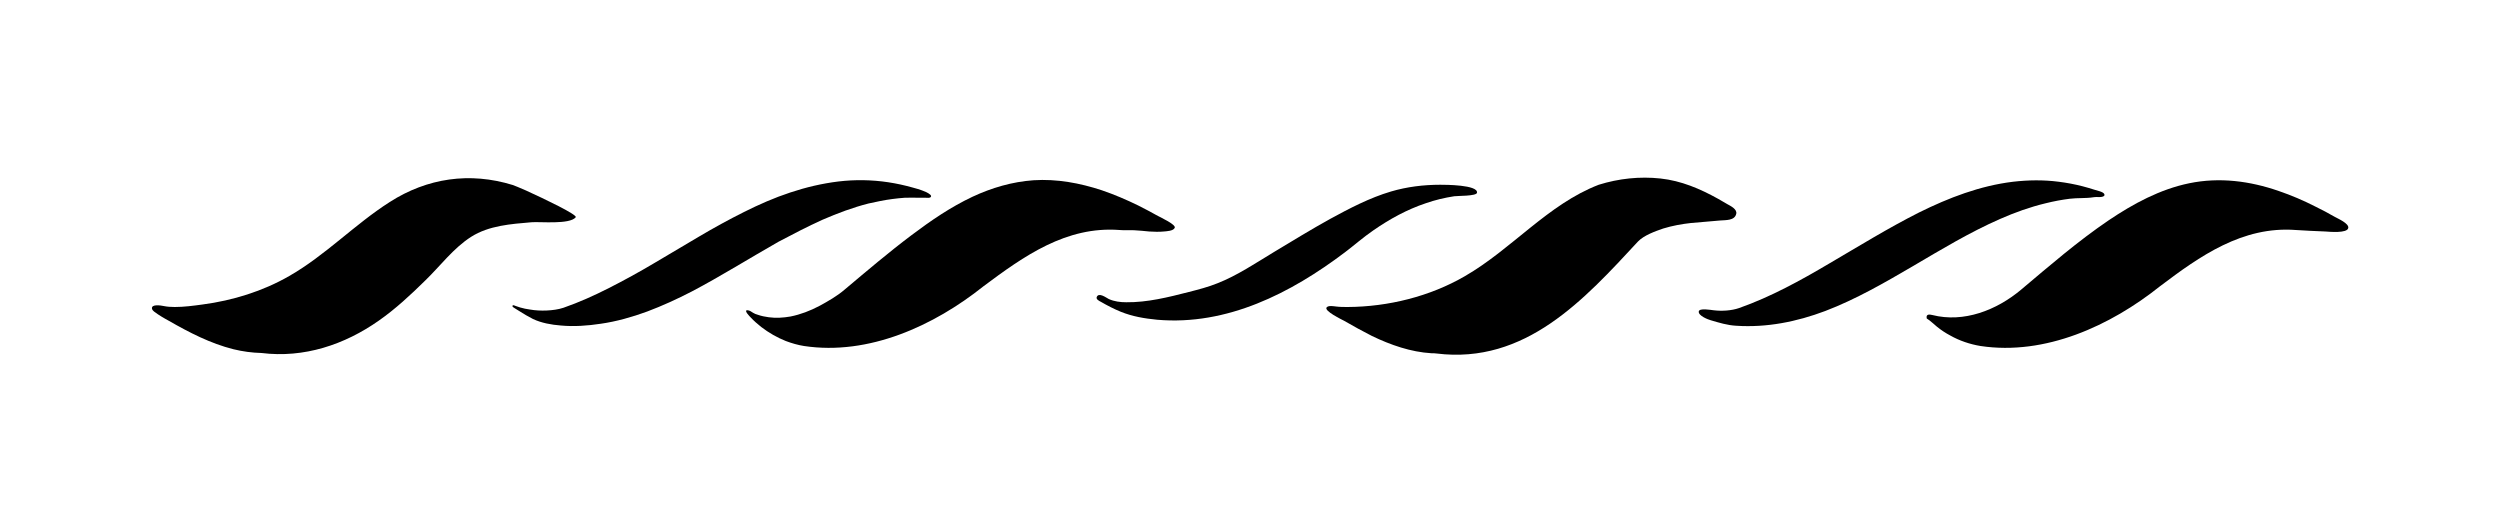 <?xml version="1.0" encoding="utf-8"?>
<!-- Generator: Adobe Illustrator 23.0.0, SVG Export Plug-In . SVG Version: 6.00 Build 0)  -->
<svg version="1.1" id="Слой_1" xmlns="http://www.w3.org/2000/svg" xmlns:xlink="http://www.w3.org/1999/xlink" x="0px" y="0px"
	 viewBox="0 0 100 21.28" style="enable-background:new 0 0 100 21.28;" xml:space="preserve">
<g>
	<path d="M21.04,7.62c-0.26-0.11-0.46-0.2-0.53-0.22c-1.72-0.53-3.42-0.28-4.92,0.68c-1.41,0.9-2.57,2.13-4.02,2.96
		c-1.06,0.61-2.26,0.98-3.47,1.14c-0.37,0.05-0.74,0.1-1.11,0.1c-0.16,0-0.3-0.01-0.45-0.04c-0.09-0.02-0.5-0.09-0.46,0.11
		c0.01,0.04,0.04,0.08,0.08,0.11c0.1,0.08,0.2,0.14,0.31,0.21c0.09,0.05,0.18,0.11,0.28,0.16c0.82,0.47,1.67,0.91,2.59,1.14
		c0.37,0.09,0.74,0.14,1.12,0.15c1.7,0.21,3.32-0.33,4.7-1.3c0.67-0.47,1.27-1.03,1.85-1.6c0.6-0.58,1.13-1.3,1.84-1.75
		c0.71-0.45,1.59-0.51,2.41-0.58c0.33-0.03,1.53,0.1,1.77-0.2C23.1,8.59,21.81,7.97,21.04,7.62z"/>
	<path d="M45.37,9.21c0.2,0.01,0.4,0.03,0.6,0.05c0.19,0.01,0.39,0.02,0.58,0c0.11-0.01,0.39-0.02,0.44-0.15
		c0.05-0.13-0.56-0.41-0.67-0.47c-0.26-0.15-0.52-0.28-0.79-0.42c-0.47-0.23-0.96-0.44-1.46-0.61c-0.88-0.29-1.8-0.46-2.73-0.4
		c-0.85,0.06-1.67,0.3-2.44,0.66c-0.87,0.41-1.66,0.95-2.43,1.53c-0.92,0.69-1.8,1.44-2.68,2.18c-0.3,0.26-0.67,0.47-1.02,0.66
		c-0.36,0.19-0.75,0.34-1.15,0.42c-0.29,0.05-0.58,0.07-0.87,0.03c-0.15-0.02-0.3-0.05-0.44-0.1c-0.07-0.02-0.13-0.04-0.19-0.08
		c-0.06-0.04-0.13-0.09-0.21-0.1c-0.19-0.02,0.08,0.25,0.12,0.29c0.13,0.14,0.27,0.26,0.42,0.38c0.3,0.23,0.63,0.42,0.98,0.56
		c0.24,0.09,0.48,0.16,0.73,0.2c2.59,0.39,5.2-0.81,7.18-2.39c1.62-1.21,3.31-2.41,5.44-2.25C45,9.22,45.19,9.2,45.37,9.21z"/>
	<path d="M32.9,8.79c0.6-0.26,1.21-0.49,1.84-0.65C35.06,8.07,35.38,8,35.7,7.96c0.16-0.02,0.33-0.04,0.49-0.05
		c0.2-0.01,0.38,0,0.58,0c0.08,0,0.17,0,0.25,0c0.06,0,0.17,0.02,0.21-0.03c0.05-0.06-0.05-0.13-0.19-0.2
		c-0.2-0.09-0.49-0.17-0.54-0.18c-0.32-0.09-0.64-0.16-0.97-0.21c-0.66-0.1-1.34-0.11-2-0.03c-0.65,0.08-1.29,0.23-1.92,0.44
		c-0.64,0.21-1.25,0.48-1.85,0.78c-0.62,0.31-1.22,0.64-1.81,0.99c-0.6,0.35-1.19,0.71-1.79,1.06c-0.59,0.35-1.19,0.68-1.8,0.99
		c-0.59,0.3-1.19,0.57-1.82,0.79c-0.21,0.07-0.45,0.1-0.67,0.11c-0.23,0.01-0.45,0-0.68-0.04c-0.13-0.02-0.25-0.04-0.38-0.08
		c-0.06-0.02-0.12-0.04-0.18-0.06c-0.04-0.01-0.11-0.06-0.13-0.01c-0.02,0.04,0.06,0.08,0.09,0.1c0.05,0.03,0.11,0.07,0.16,0.1
		c0.19,0.12,0.37,0.23,0.57,0.33c0.34,0.16,0.73,0.23,1.11,0.26c0.53,0.05,1.07,0.01,1.6-0.07c0.63-0.09,1.26-0.27,1.86-0.49
		c0.61-0.23,1.2-0.5,1.78-0.8c0.59-0.31,1.16-0.64,1.74-0.98c0.58-0.34,1.15-0.68,1.73-1.01C31.71,9.37,32.3,9.06,32.9,8.79z"/>
	<path d="M54.94,9.21c0.65-0.45,1.34-0.83,2.09-1.08C57.4,8,57.78,7.91,58.17,7.85c0.11-0.02,0.89,0,0.91-0.14
		c0.05-0.32-1.28-0.32-1.47-0.32c-0.66,0-1.33,0.08-1.97,0.27c-0.85,0.25-1.67,0.68-2.44,1.1c-0.76,0.42-1.49,0.87-2.24,1.32
		c-0.73,0.44-1.47,0.94-2.26,1.25c-0.37,0.15-0.76,0.25-1.15,0.35c-0.82,0.21-1.66,0.42-2.5,0.41c-0.24,0-0.48-0.03-0.7-0.13
		c-0.1-0.05-0.4-0.28-0.48-0.08c-0.04,0.09,0.1,0.16,0.16,0.19c0.26,0.15,0.53,0.29,0.8,0.4c0.47,0.19,0.95,0.27,1.46,0.32
		c2.79,0.24,5.34-1.06,7.51-2.7C54.17,9.81,54.53,9.49,54.94,9.21z"/>
	<path d="M69.45,8.55c0.04-0.18-0.22-0.31-0.35-0.38c-0.13-0.07-0.25-0.15-0.38-0.22c-0.72-0.4-1.47-0.72-2.3-0.81
		c-0.83-0.09-1.67,0-2.47,0.25c-2.03,0.78-3.47,2.57-5.36,3.66c-1.4,0.81-3.06,1.22-4.68,1.23c-0.16,0-0.31,0-0.47-0.02
		c-0.1-0.01-0.29-0.05-0.37,0.03c-0.14,0.14,0.62,0.5,0.71,0.55c0.36,0.21,0.73,0.41,1.1,0.6c0.75,0.36,1.55,0.64,2.38,0.69
		c0.07,0,0.14,0,0.2,0.01c3.56,0.44,5.91-2.16,8.06-4.48c0.24-0.25,0.69-0.41,1.01-0.52c0.36-0.11,0.74-0.18,1.11-0.22
		c0.39-0.04,0.78-0.06,1.16-0.1C69.03,8.8,69.39,8.83,69.45,8.55z"/>
	<path d="M93.4,8.68c-0.26-0.15-0.52-0.29-0.79-0.42c-0.47-0.24-0.96-0.45-1.46-0.62C90,7.24,88.78,7.08,87.57,7.33
		c-1.17,0.24-2.24,0.82-3.22,1.48c-1.24,0.84-2.37,1.82-3.51,2.78c-0.98,0.82-2.29,1.33-3.55,1.01c-0.12-0.03-0.26-0.04-0.22,0.14
		c0.15,0.09,0.27,0.22,0.41,0.33c0.16,0.13,0.34,0.25,0.53,0.35c0.37,0.21,0.79,0.35,1.21,0.42c2.59,0.39,5.2-0.81,7.18-2.39
		C88,10.24,89.7,9.04,91.83,9.2c0.39,0.03,0.79,0.04,1.19,0.06c0.15,0.01,0.87,0.08,0.91-0.14C93.97,8.94,93.51,8.74,93.4,8.68z"/>
	<path d="M81.83,8.13c0.32-0.08,0.64-0.14,0.96-0.18c0.32-0.04,0.64-0.01,0.95-0.06c0.1-0.02,0.2,0,0.3-0.01
		c0.08-0.01,0.17-0.04,0.13-0.12c-0.04-0.09-0.3-0.14-0.39-0.17c-0.16-0.05-0.32-0.1-0.48-0.14c-0.31-0.08-0.63-0.14-0.95-0.18
		c-0.61-0.08-1.23-0.07-1.83,0c-1.32,0.16-2.57,0.64-3.76,1.23c-1.23,0.62-2.41,1.35-3.59,2.04c-1.15,0.68-2.33,1.33-3.6,1.78
		c-0.32,0.11-0.7,0.13-1.03,0.09c-0.1-0.01-0.57-0.1-0.59,0.05c-0.02,0.17,0.37,0.32,0.48,0.35c0.34,0.1,0.66,0.2,1.02,0.22
		c1.22,0.08,2.42-0.16,3.56-0.59c1.23-0.47,2.37-1.13,3.5-1.79c1.14-0.67,2.28-1.36,3.49-1.89C80.59,8.5,81.2,8.28,81.83,8.13z"/>
</g>
</svg>
